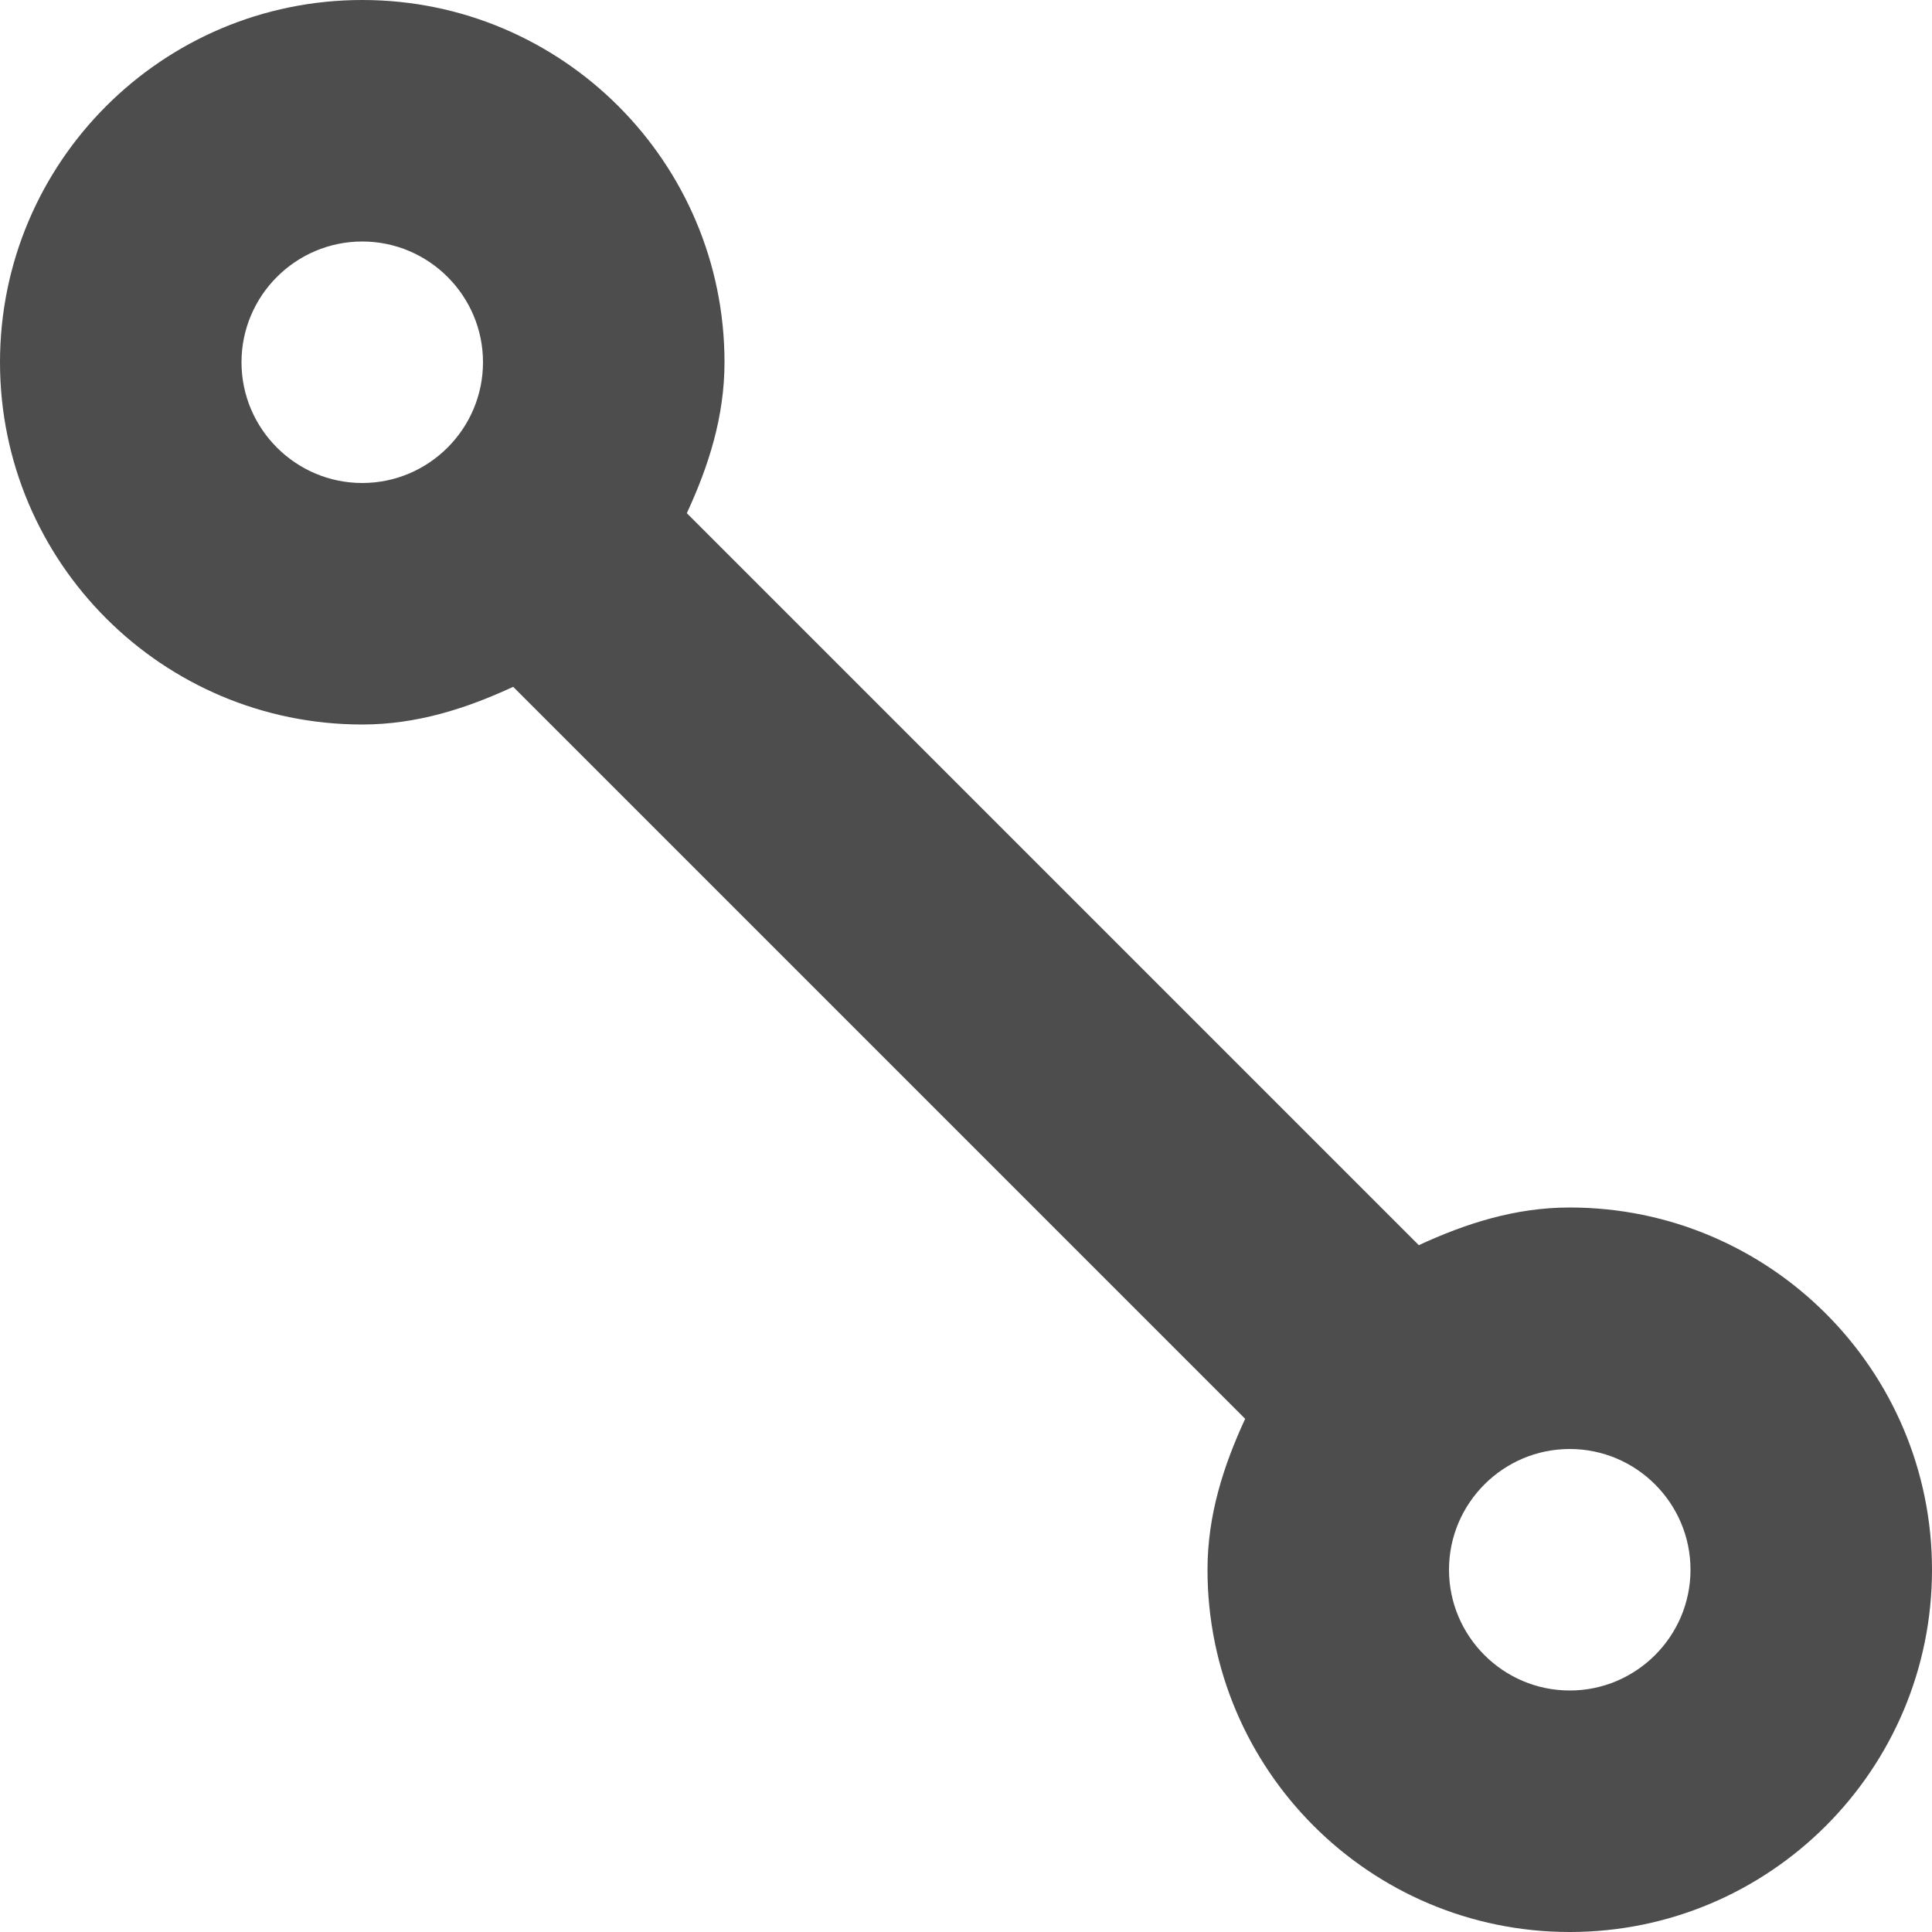 <?xml version="1.0" encoding="UTF-8"?>
<svg xmlns="http://www.w3.org/2000/svg" xmlns:xlink="http://www.w3.org/1999/xlink" width="16pt" height="16pt" viewBox="0 0 16 16" version="1.1">
<g id="surface1">
<path style=" stroke:none;fill-rule:nonzero;fill:rgb(30.196%,30.196%,30.196%);fill-opacity:1;" d="M 3 0 C 1.344 0 0 1.344 0 3 C 0 4.656 1.344 6 3 6 C 3.453 6 3.863 5.867 4.25 5.688 L 10.312 11.75 C 10.133 12.137 10 12.547 10 13 C 10 14.656 11.344 16 13 16 C 14.656 16 16 14.656 16 13 C 16 11.344 14.656 10 13 10 C 12.547 10 12.137 10.133 11.75 10.312 L 5.688 4.25 C 5.867 3.863 6 3.453 6 3 C 6 1.344 4.656 0 3 0 Z M 3 2 C 3.551 2 4 2.449 4 3 C 4 3.551 3.551 4 3 4 C 2.449 4 2 3.551 2 3 C 2 2.449 2.449 2 3 2 Z M 13 12 C 13.551 12 14 12.449 14 13 C 14 13.551 13.551 14 13 14 C 12.449 14 12 13.551 12 13 C 12 12.449 12.449 12 13 12 Z M 13 12 "/>
</g>
</svg>
